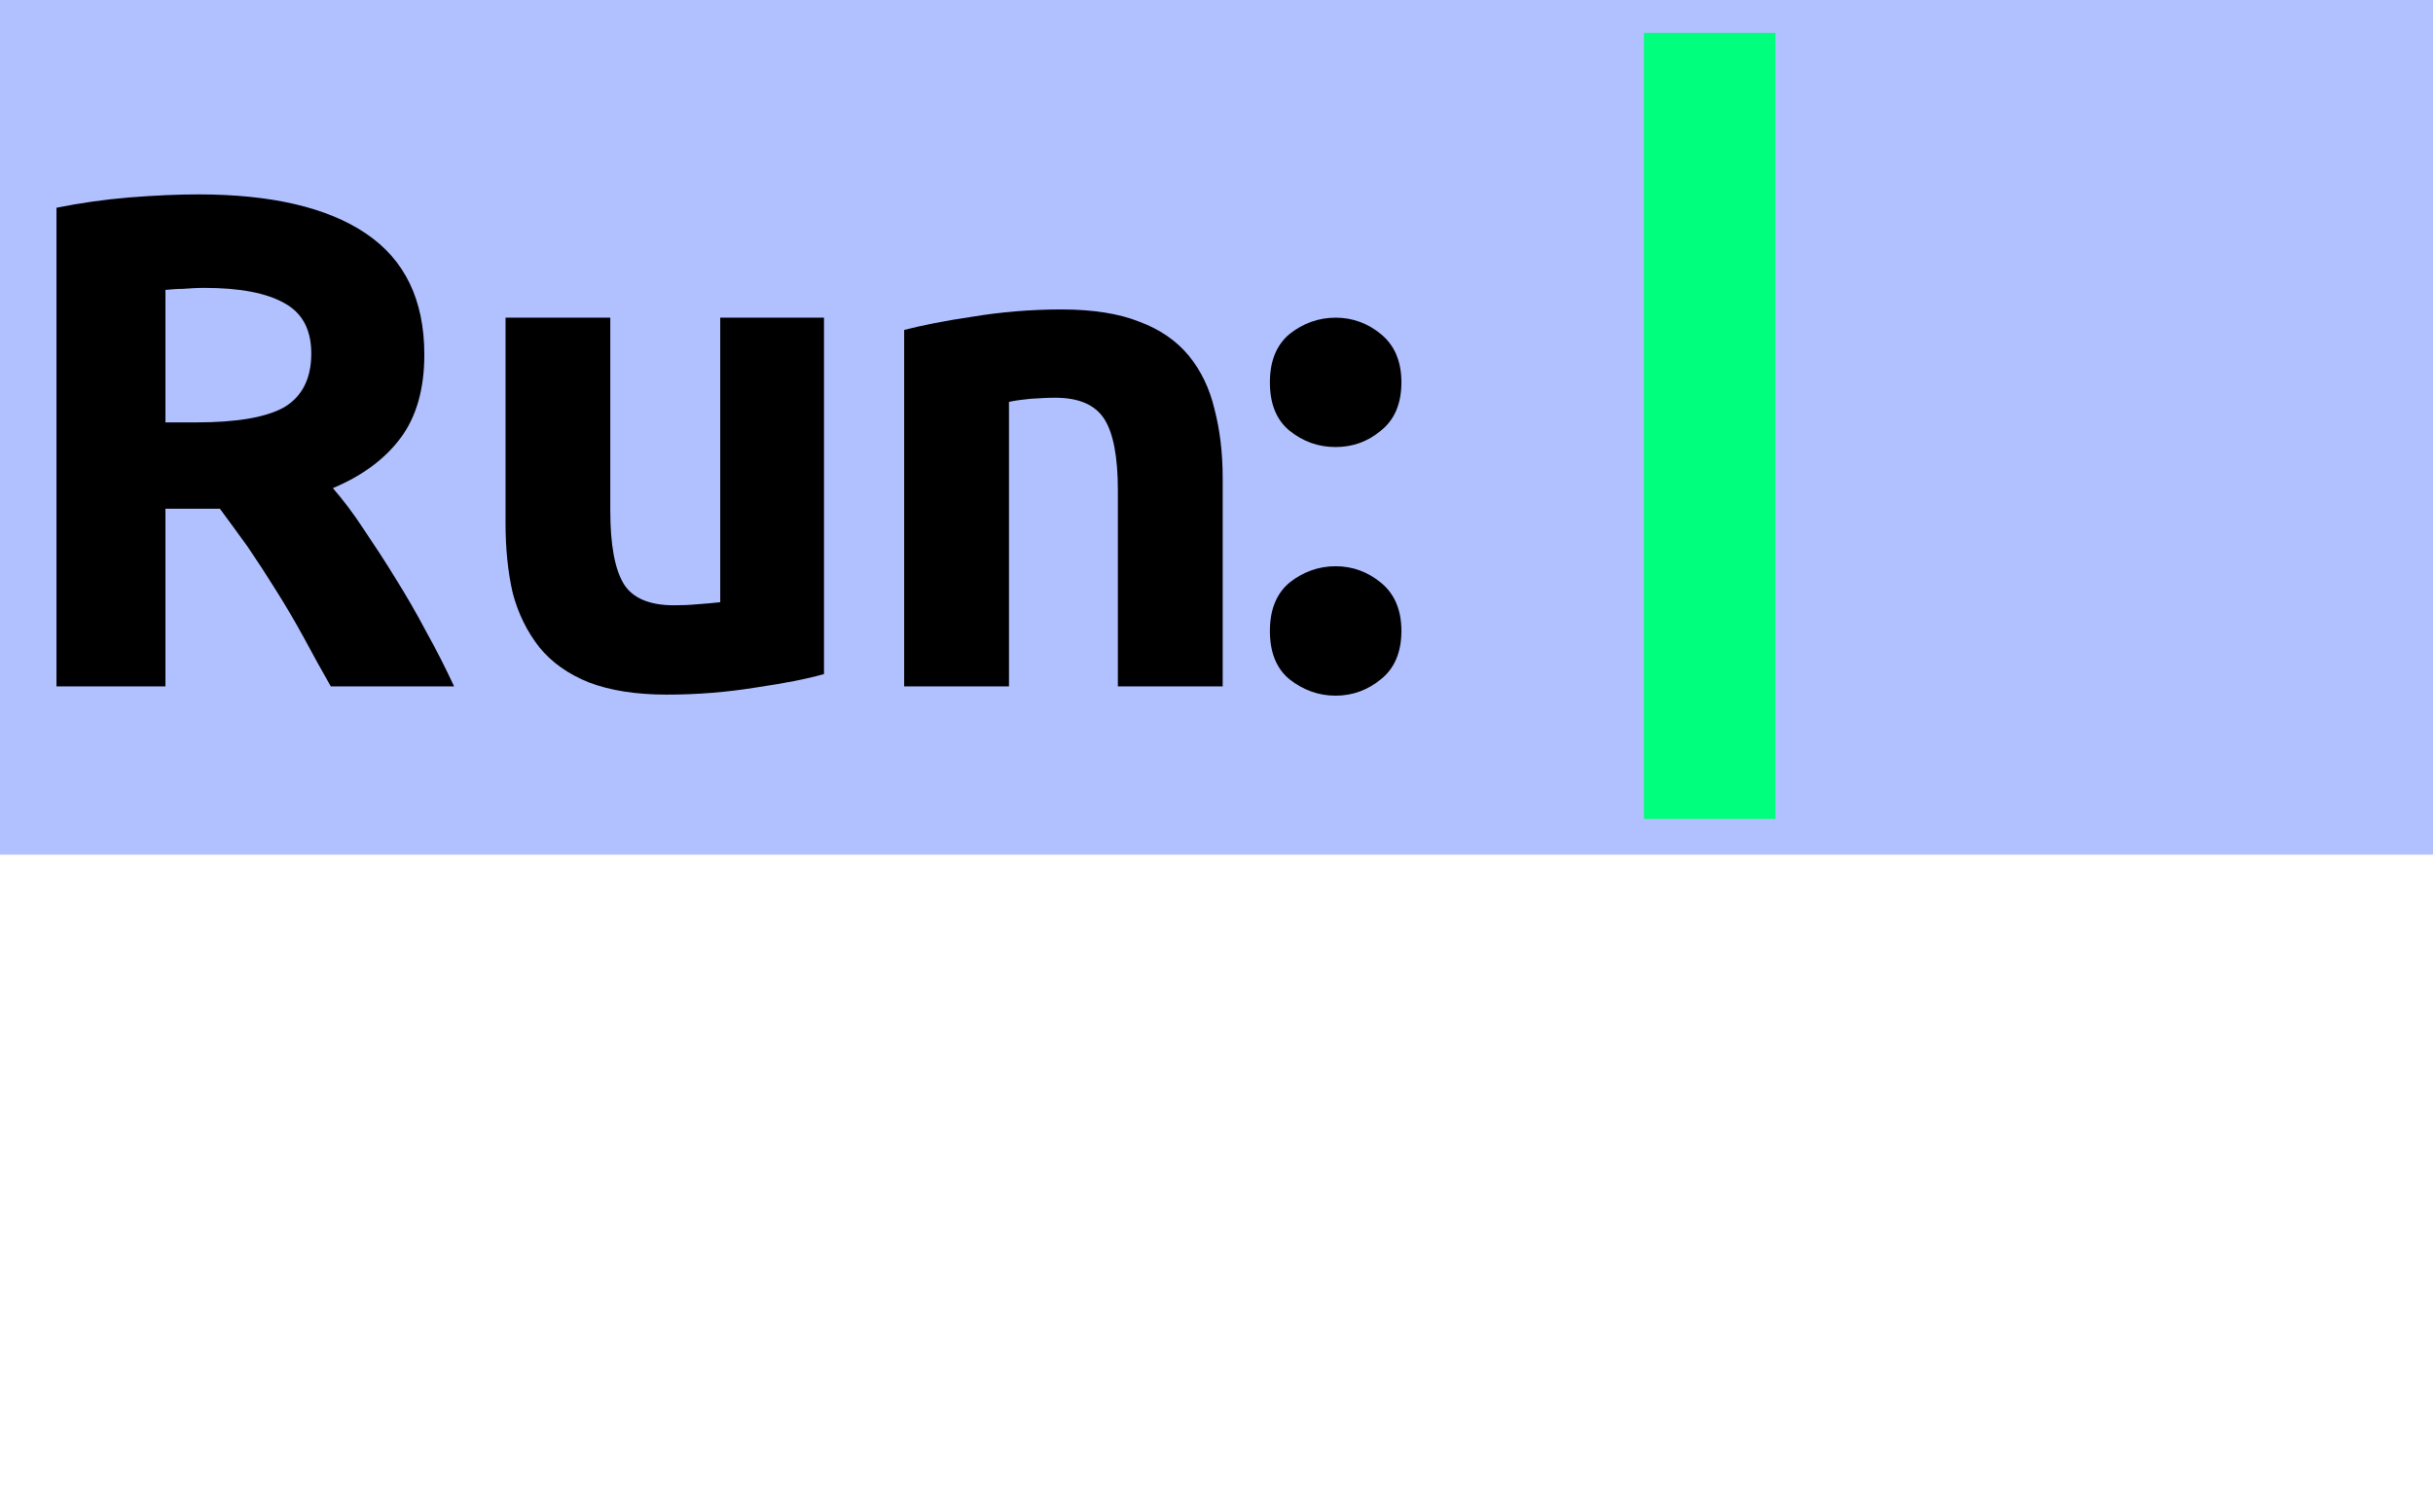 <?xml version="1.0" encoding="UTF-8"?>
<svg xmlns="http://www.w3.org/2000/svg" xmlns:xlink="http://www.w3.org/1999/xlink" width="37pt" height="23pt" viewBox="0 0 37 23" version="1.1">
<defs>
<g>
<symbol overflow="visible" id="glyph0-0">
<path style="stroke:none;" d="M 0.531 0 L 0.531 -8 L 4.797 -8 L 4.797 0 Z M 4.266 -0.531 L 4.266 -7.469 L 1.062 -7.469 L 1.062 -0.531 Z M 4.266 -0.531 "/>
</symbol>
<symbol overflow="visible" id="glyph0-1">
<path style="stroke:none;" d="M 3.016 -7.484 C 4.129 -7.484 4.977 -7.285 5.562 -6.891 C 6.156 -6.492 6.453 -5.879 6.453 -5.047 C 6.453 -4.523 6.332 -4.102 6.094 -3.781 C 5.852 -3.457 5.508 -3.203 5.062 -3.016 C 5.219 -2.836 5.375 -2.629 5.531 -2.391 C 5.695 -2.148 5.859 -1.898 6.016 -1.641 C 6.18 -1.379 6.336 -1.109 6.484 -0.828 C 6.641 -0.547 6.781 -0.27 6.906 0 L 5.031 0 C 4.895 -0.238 4.758 -0.484 4.625 -0.734 C 4.488 -0.984 4.348 -1.223 4.203 -1.453 C 4.055 -1.691 3.91 -1.914 3.766 -2.125 C 3.617 -2.332 3.477 -2.523 3.344 -2.703 L 2.516 -2.703 L 2.516 0 L 0.859 0 L 0.859 -7.281 C 1.211 -7.352 1.582 -7.406 1.969 -7.438 C 2.363 -7.469 2.711 -7.484 3.016 -7.484 Z M 3.109 -6.062 C 2.992 -6.062 2.883 -6.055 2.781 -6.047 C 2.688 -6.047 2.598 -6.039 2.516 -6.031 L 2.516 -4.016 L 2.984 -4.016 C 3.609 -4.016 4.055 -4.094 4.328 -4.25 C 4.598 -4.414 4.734 -4.688 4.734 -5.062 C 4.734 -5.426 4.598 -5.68 4.328 -5.828 C 4.055 -5.984 3.648 -6.062 3.109 -6.062 Z M 3.109 -6.062 "/>
</symbol>
<symbol overflow="visible" id="glyph0-2">
<path style="stroke:none;" d="M 5.531 -0.188 C 5.27 -0.113 4.926 -0.047 4.5 0.016 C 4.07 0.086 3.617 0.125 3.141 0.125 C 2.672 0.125 2.273 0.062 1.953 -0.062 C 1.641 -0.188 1.391 -0.363 1.203 -0.594 C 1.016 -0.832 0.879 -1.109 0.797 -1.422 C 0.723 -1.742 0.688 -2.098 0.688 -2.484 L 0.688 -5.609 L 2.281 -5.609 L 2.281 -2.672 C 2.281 -2.16 2.348 -1.789 2.484 -1.562 C 2.617 -1.344 2.875 -1.234 3.25 -1.234 C 3.363 -1.234 3.484 -1.238 3.609 -1.25 C 3.734 -1.258 3.848 -1.27 3.953 -1.281 L 3.953 -5.609 L 5.531 -5.609 Z M 5.531 -0.188 "/>
</symbol>
<symbol overflow="visible" id="glyph0-3">
<path style="stroke:none;" d="M 0.75 -5.422 C 1.02 -5.492 1.367 -5.562 1.797 -5.625 C 2.223 -5.695 2.672 -5.734 3.141 -5.734 C 3.617 -5.734 4.016 -5.672 4.328 -5.547 C 4.641 -5.43 4.891 -5.258 5.078 -5.031 C 5.266 -4.801 5.395 -4.531 5.469 -4.219 C 5.551 -3.906 5.594 -3.555 5.594 -3.172 L 5.594 0 L 4 0 L 4 -2.984 C 4 -3.492 3.93 -3.852 3.797 -4.062 C 3.66 -4.281 3.41 -4.391 3.047 -4.391 C 2.93 -4.391 2.805 -4.383 2.672 -4.375 C 2.547 -4.363 2.438 -4.348 2.344 -4.328 L 2.344 0 L 0.75 0 Z M 0.75 -5.422 "/>
</symbol>
<symbol overflow="visible" id="glyph0-4">
<path style="stroke:none;" d="M 2.312 -4.625 C 2.312 -4.301 2.207 -4.055 2 -3.891 C 1.801 -3.723 1.57 -3.641 1.312 -3.641 C 1.051 -3.641 0.816 -3.723 0.609 -3.891 C 0.41 -4.055 0.312 -4.301 0.312 -4.625 C 0.312 -4.945 0.41 -5.191 0.609 -5.359 C 0.816 -5.523 1.051 -5.609 1.312 -5.609 C 1.57 -5.609 1.801 -5.523 2 -5.359 C 2.207 -5.191 2.312 -4.945 2.312 -4.625 Z M 2.312 -0.844 C 2.312 -0.52 2.207 -0.273 2 -0.109 C 1.801 0.055 1.57 0.141 1.312 0.141 C 1.051 0.141 0.816 0.055 0.609 -0.109 C 0.41 -0.273 0.312 -0.52 0.312 -0.844 C 0.312 -1.164 0.41 -1.41 0.609 -1.578 C 0.816 -1.742 1.051 -1.828 1.312 -1.828 C 1.57 -1.828 1.801 -1.742 2 -1.578 C 2.207 -1.41 2.312 -1.164 2.312 -0.844 Z M 2.312 -0.844 "/>
</symbol>
<symbol overflow="visible" id="glyph0-5">
<path style="stroke:none;" d=""/>
</symbol>
</g>
</defs>
<g id="surface2">
<path style=" stroke:none;fill-rule:nonzero;fill:rgb(38.039%,50.588%,100%);fill-opacity:0.49;" d="M 0 0 L 37 0 L 37 13 L 0 13 Z M 0 0 "/>
<g style="fill:rgb(0%,0%,0%);fill-opacity:1;">
  <use xlink:href="#glyph0-1" x="0" y="10.441"/>
  <use xlink:href="#glyph0-2" x="7" y="10.441"/>
  <use xlink:href="#glyph0-3" x="13" y="10.441"/>
  <use xlink:href="#glyph0-4" x="19" y="10.441"/>
  <use xlink:href="#glyph0-5" x="22" y="10.441"/>
</g>
<path style=" stroke:none;fill-rule:nonzero;fill:rgb(0%,100%,49.02%);fill-opacity:1;" d="M 25 0.5 L 27 0.5 L 27 12.457 L 25 12.457 Z M 25 0.5 "/>
</g>
</svg>
